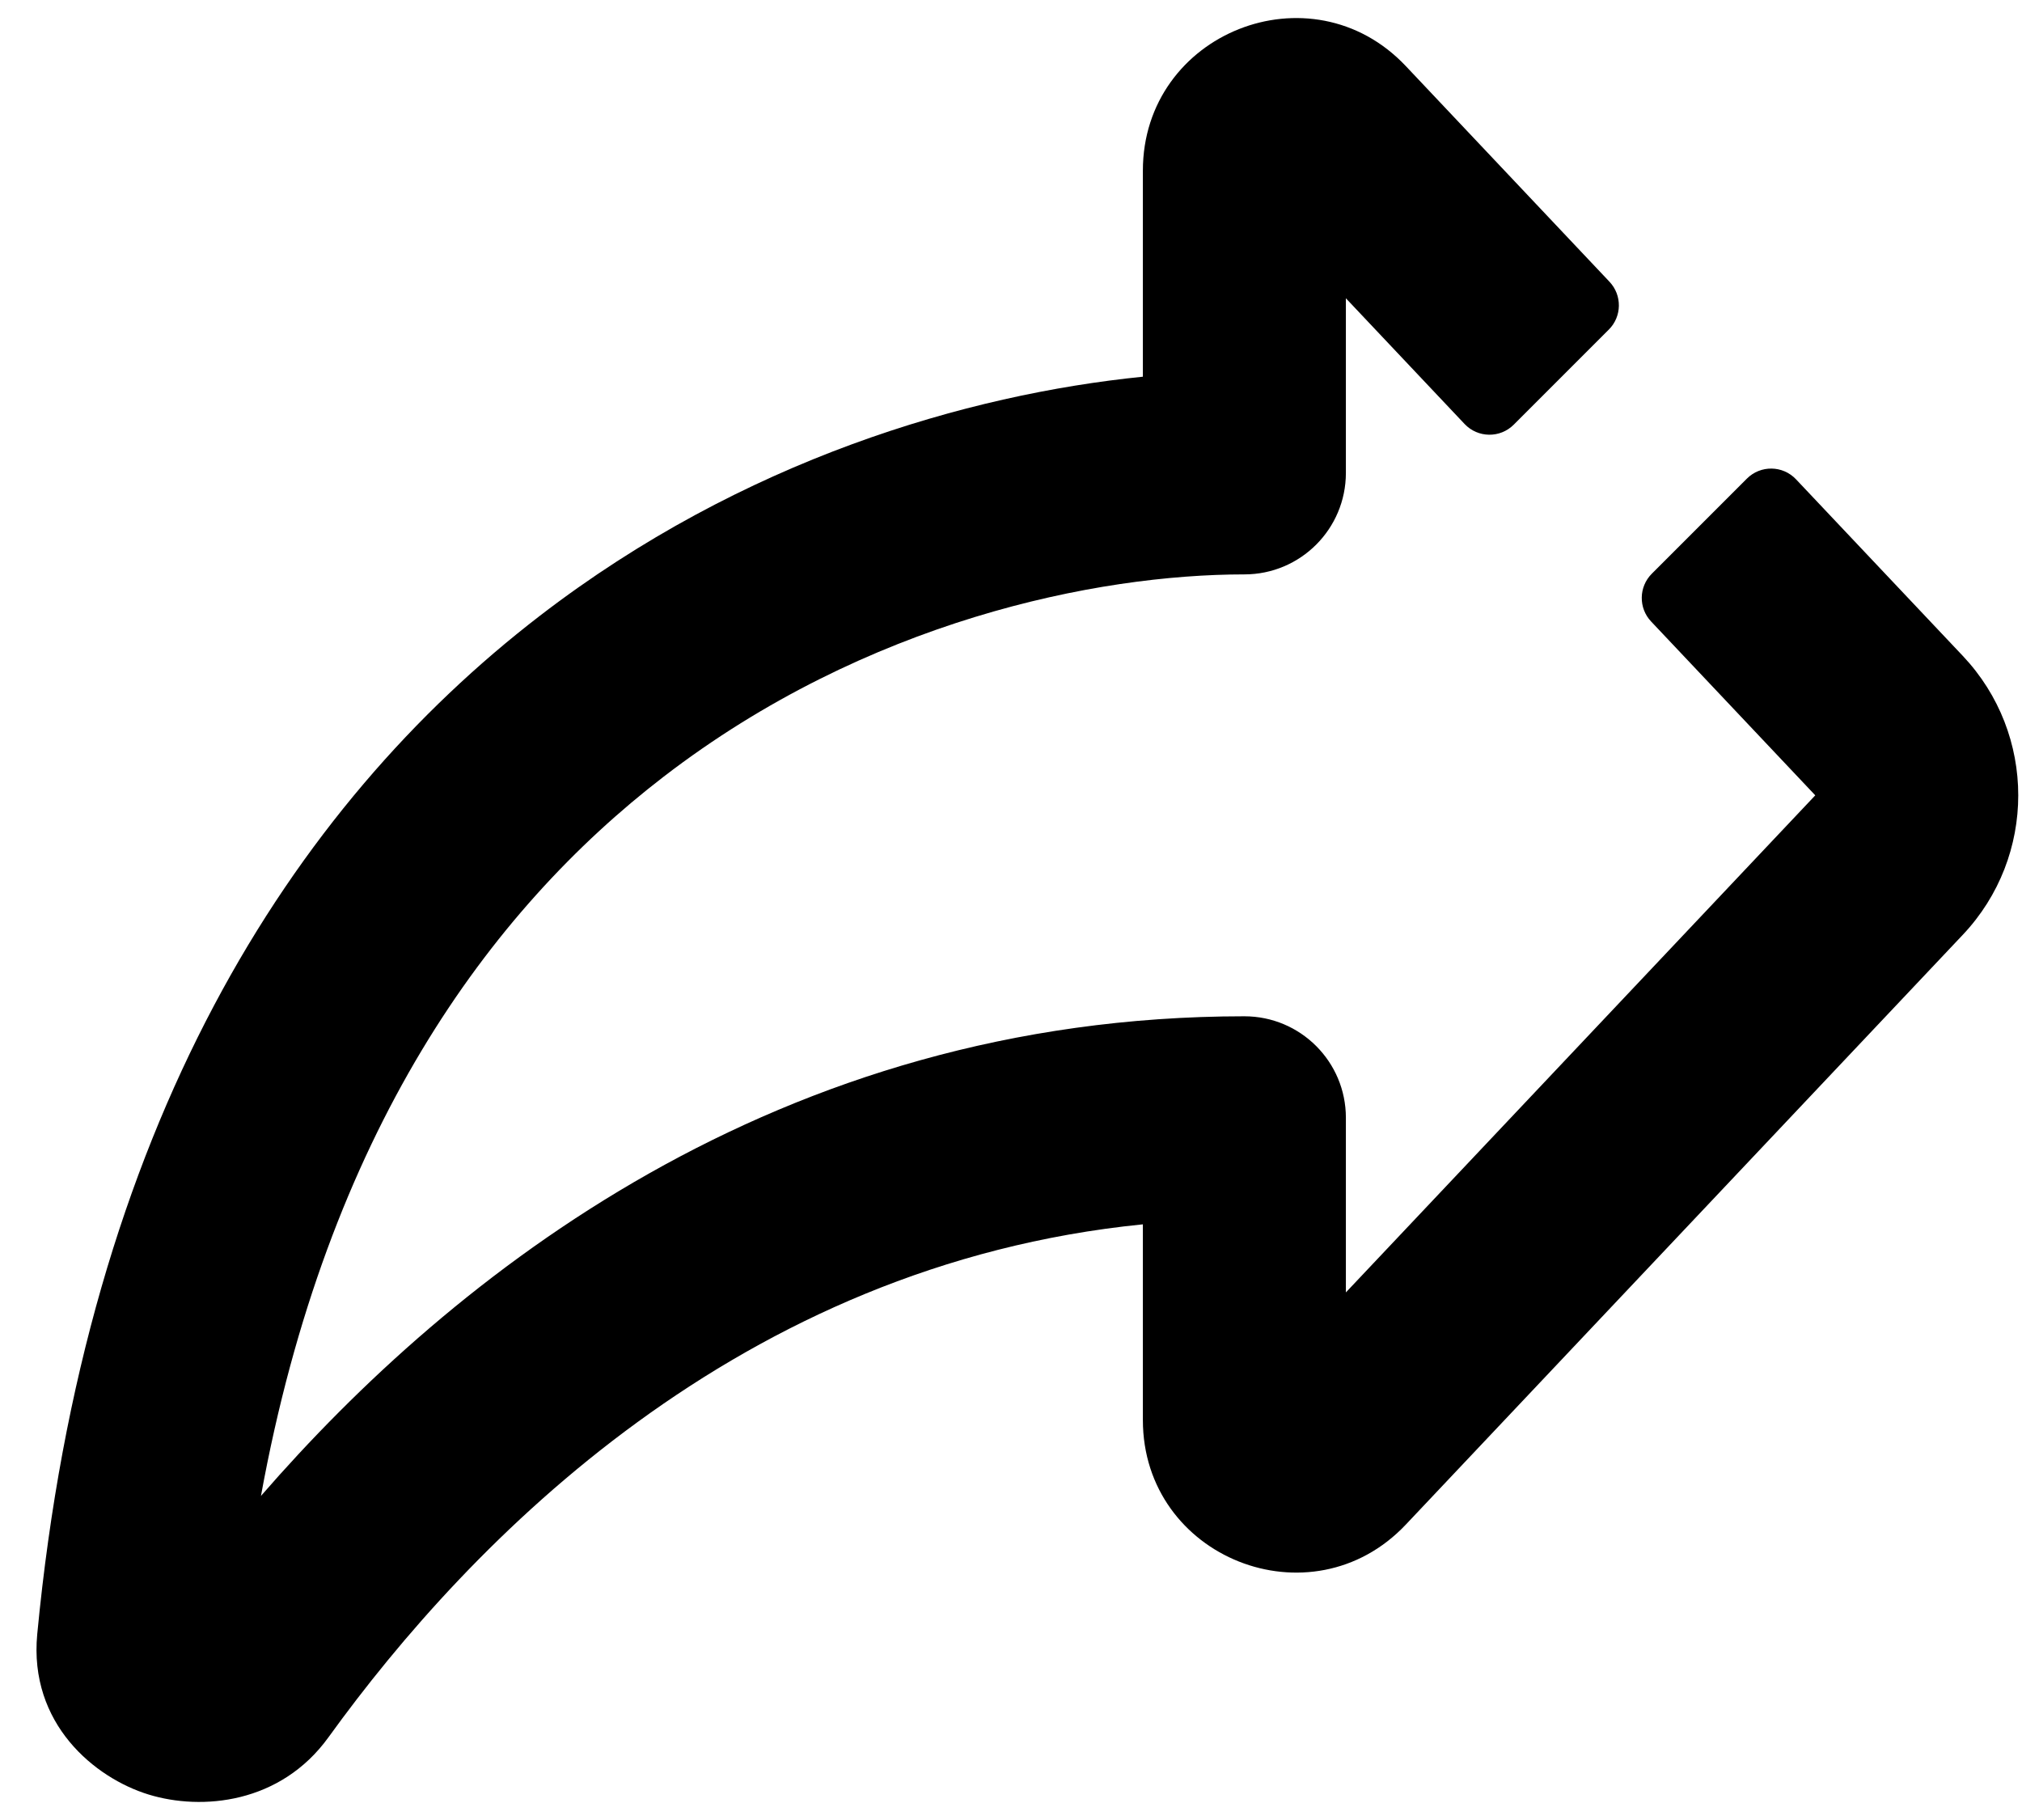 <svg width="50" height="45" viewBox="0 0 50 45" fill="current" xmlns="http://www.w3.org/2000/svg">
<path d="M33.281 11.692V7.375L36.216 10.483C36.544 10.83 37.094 10.838 37.432 10.5L39.783 8.149C40.108 7.825 40.115 7.301 39.8 6.967L34.763 1.634C32.424 -0.843 28.261 0.813 28.261 4.219V9.314C23.926 9.752 18.369 11.366 13.353 15.223C7.221 19.939 2.122 27.837 0.921 40.403C0.709 42.624 2.346 43.962 3.674 44.37C4.987 44.773 6.935 44.6 8.123 42.954C11.644 38.078 18.277 31.271 28.261 30.272V35.111C28.261 38.517 32.424 40.172 34.763 37.696L48.537 23.112C50.364 21.177 50.364 18.153 48.537 16.218L44.413 11.852C44.085 11.504 43.535 11.496 43.197 11.834L40.846 14.185C40.521 14.51 40.514 15.034 40.829 15.367L44.888 19.665L33.281 31.955V27.637C33.281 26.251 32.157 25.128 30.771 25.128C19.213 25.128 11.195 31.529 6.453 36.987C8.089 28.021 12.08 22.534 16.413 19.202C21.423 15.35 27.121 14.202 30.771 14.202C32.157 14.202 33.281 13.079 33.281 11.692Z" fill="current"/>
</svg>
